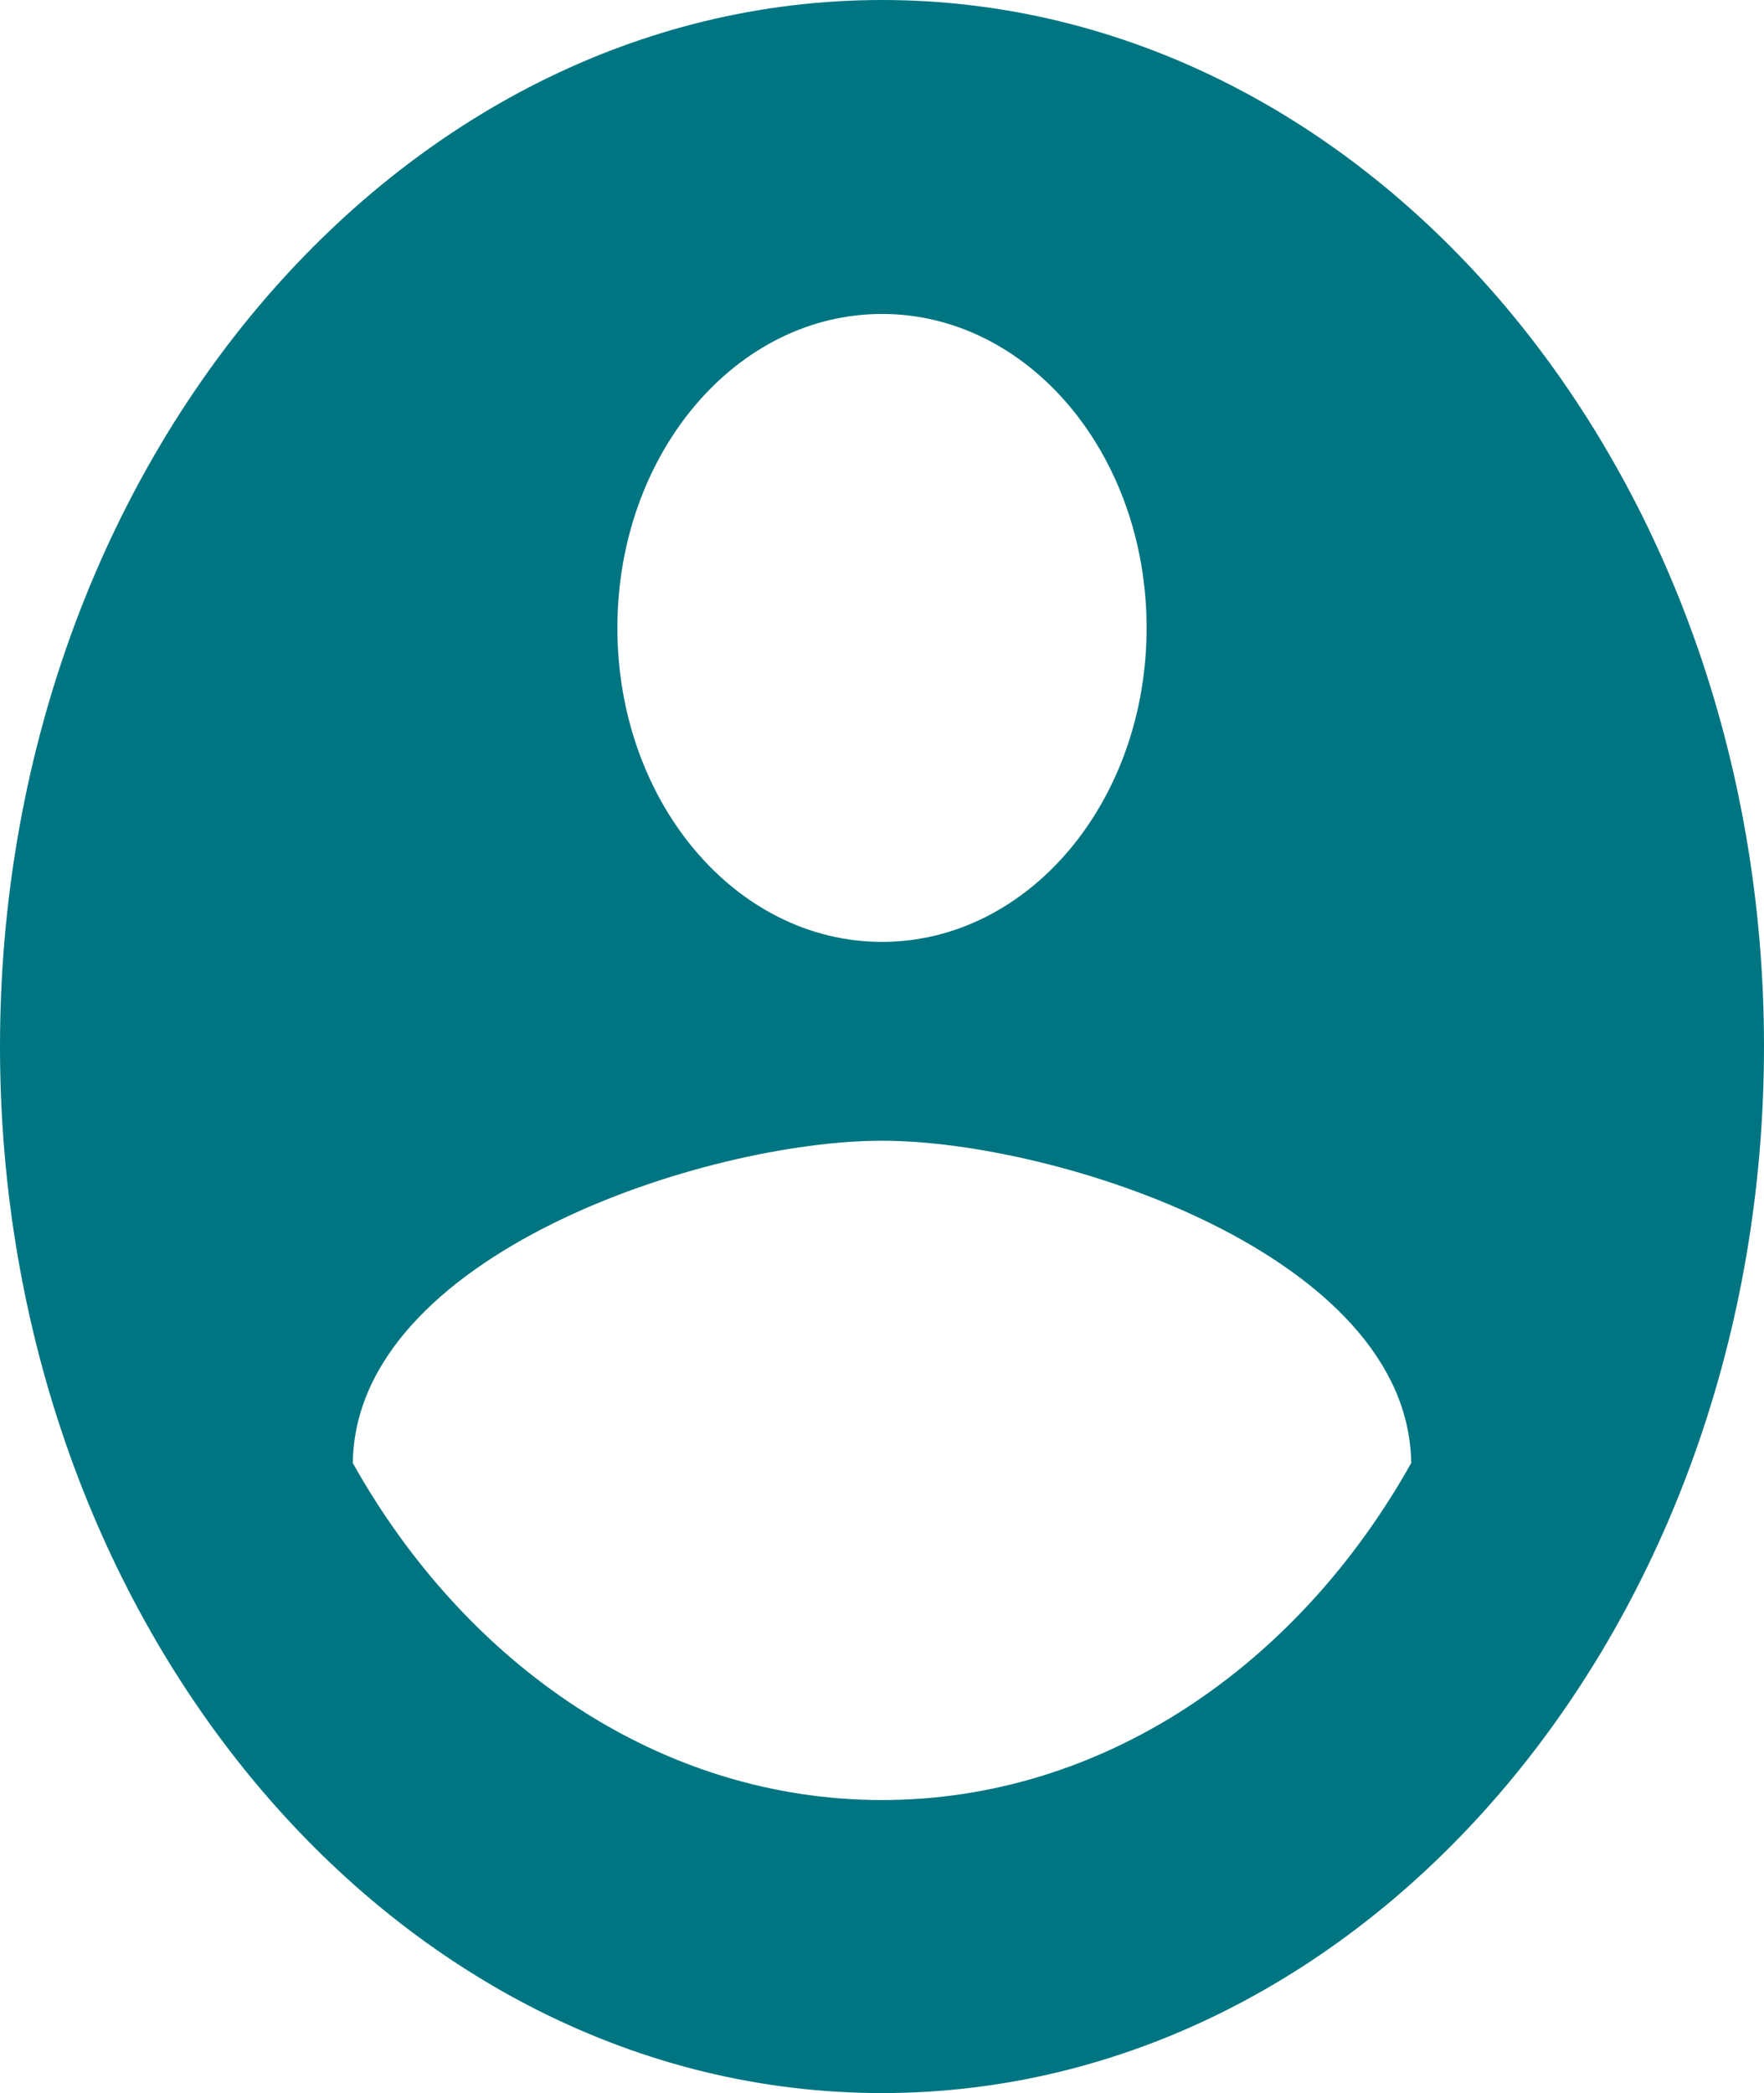 <svg width="59" height="70" viewBox="0 0 59 70" fill="none" xmlns="http://www.w3.org/2000/svg">
<path d="M29.5 0C13.216 0 0 15.68 0 35C0 54.32 13.216 70 29.5 70C45.784 70 59 54.32 59 35C59 15.68 45.784 0 29.5 0ZM29.5 10.5C34.397 10.5 38.35 15.19 38.35 21C38.35 26.81 34.397 31.5 29.5 31.5C24.603 31.5 20.65 26.81 20.65 21C20.65 15.19 24.603 10.5 29.5 10.5ZM29.5 60.2C22.125 60.2 15.605 55.72 11.8 48.93C11.889 41.965 23.6 38.15 29.5 38.15C35.37 38.15 47.111 41.965 47.2 48.93C43.395 55.72 36.875 60.2 29.5 60.2Z" fill="#007582"/>
</svg>
